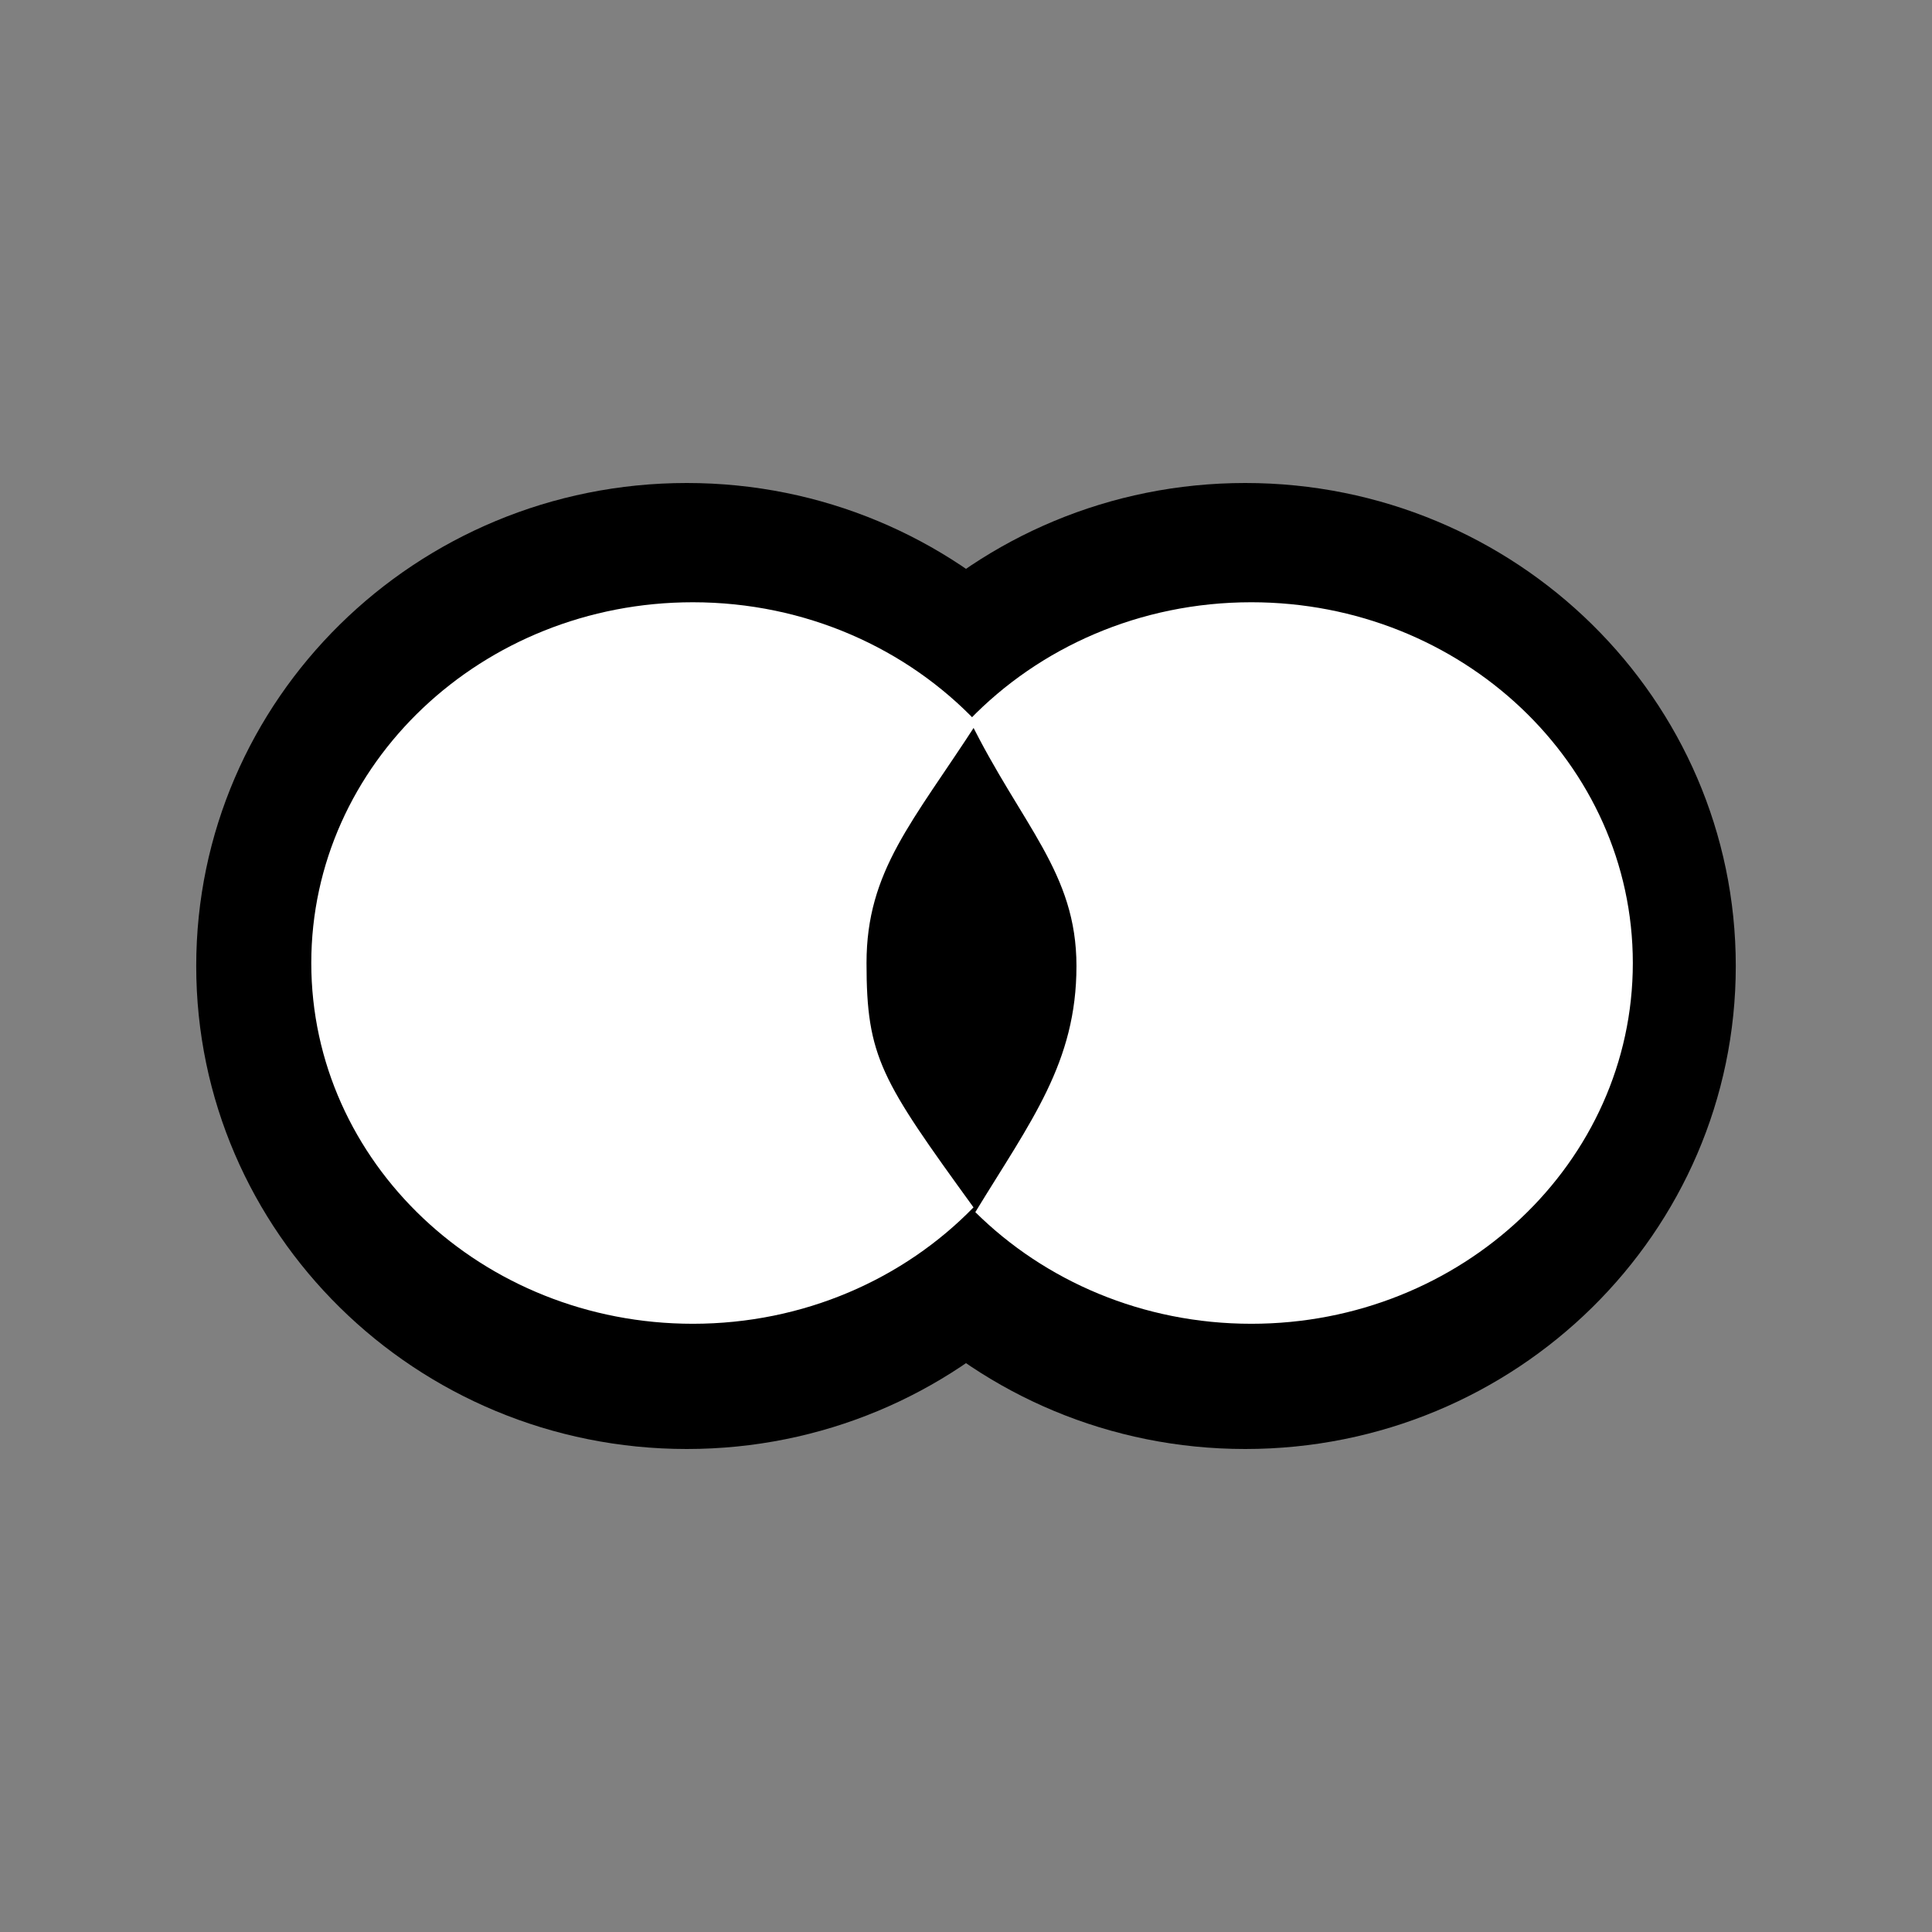 <svg width="256" height="256" xmlns="http://www.w3.org/2000/svg">
    <rect width="100%" height="100%" fill="#808080" stroke="none"/>
    <g fill="none" fill-rule="evenodd">
        <path d="M91 192c35.899 0 65-28.654 65-64 0-35.346-29.101-64-65-64s-65 28.654-65 64c0 35.346 29.101 64 65 64z" fill="#000"/>
        <path d="M165 192c35.899 0 65-28.654 65-64 0-35.346-29.101-64-65-64s-65 28.654-65 64c0 35.346 29.101 64 65 64z" fill="#000"/>
        <path d="M91.802 175.407c14.711 0 27.954-5.94 37.193-15.423-12.232-16.88-14.177-19.888-14.177-32.38 0-12.244 6.151-18.7 14.663-31.871-9.256-9.778-22.708-15.93-37.679-15.93-27.92 0-50.555 21.401-50.555 47.802 0 26.4 22.634 47.802 50.555 47.802z" fill="#FFF"/>
        <path d="M165.802 175.407c27.922 0 50.556-21.401 50.556-47.802 0-26.4-22.634-47.803-50.556-47.803-14.787 0-28.092 6.004-37.337 15.574 6.922 14.053 14.172 20.206 14.172 32.624 0 12.802-6.03 20.525-13.402 32.614 9.206 9.115 22.185 14.793 36.567 14.793z" fill="#FFF"/>
    </g>
</svg>
